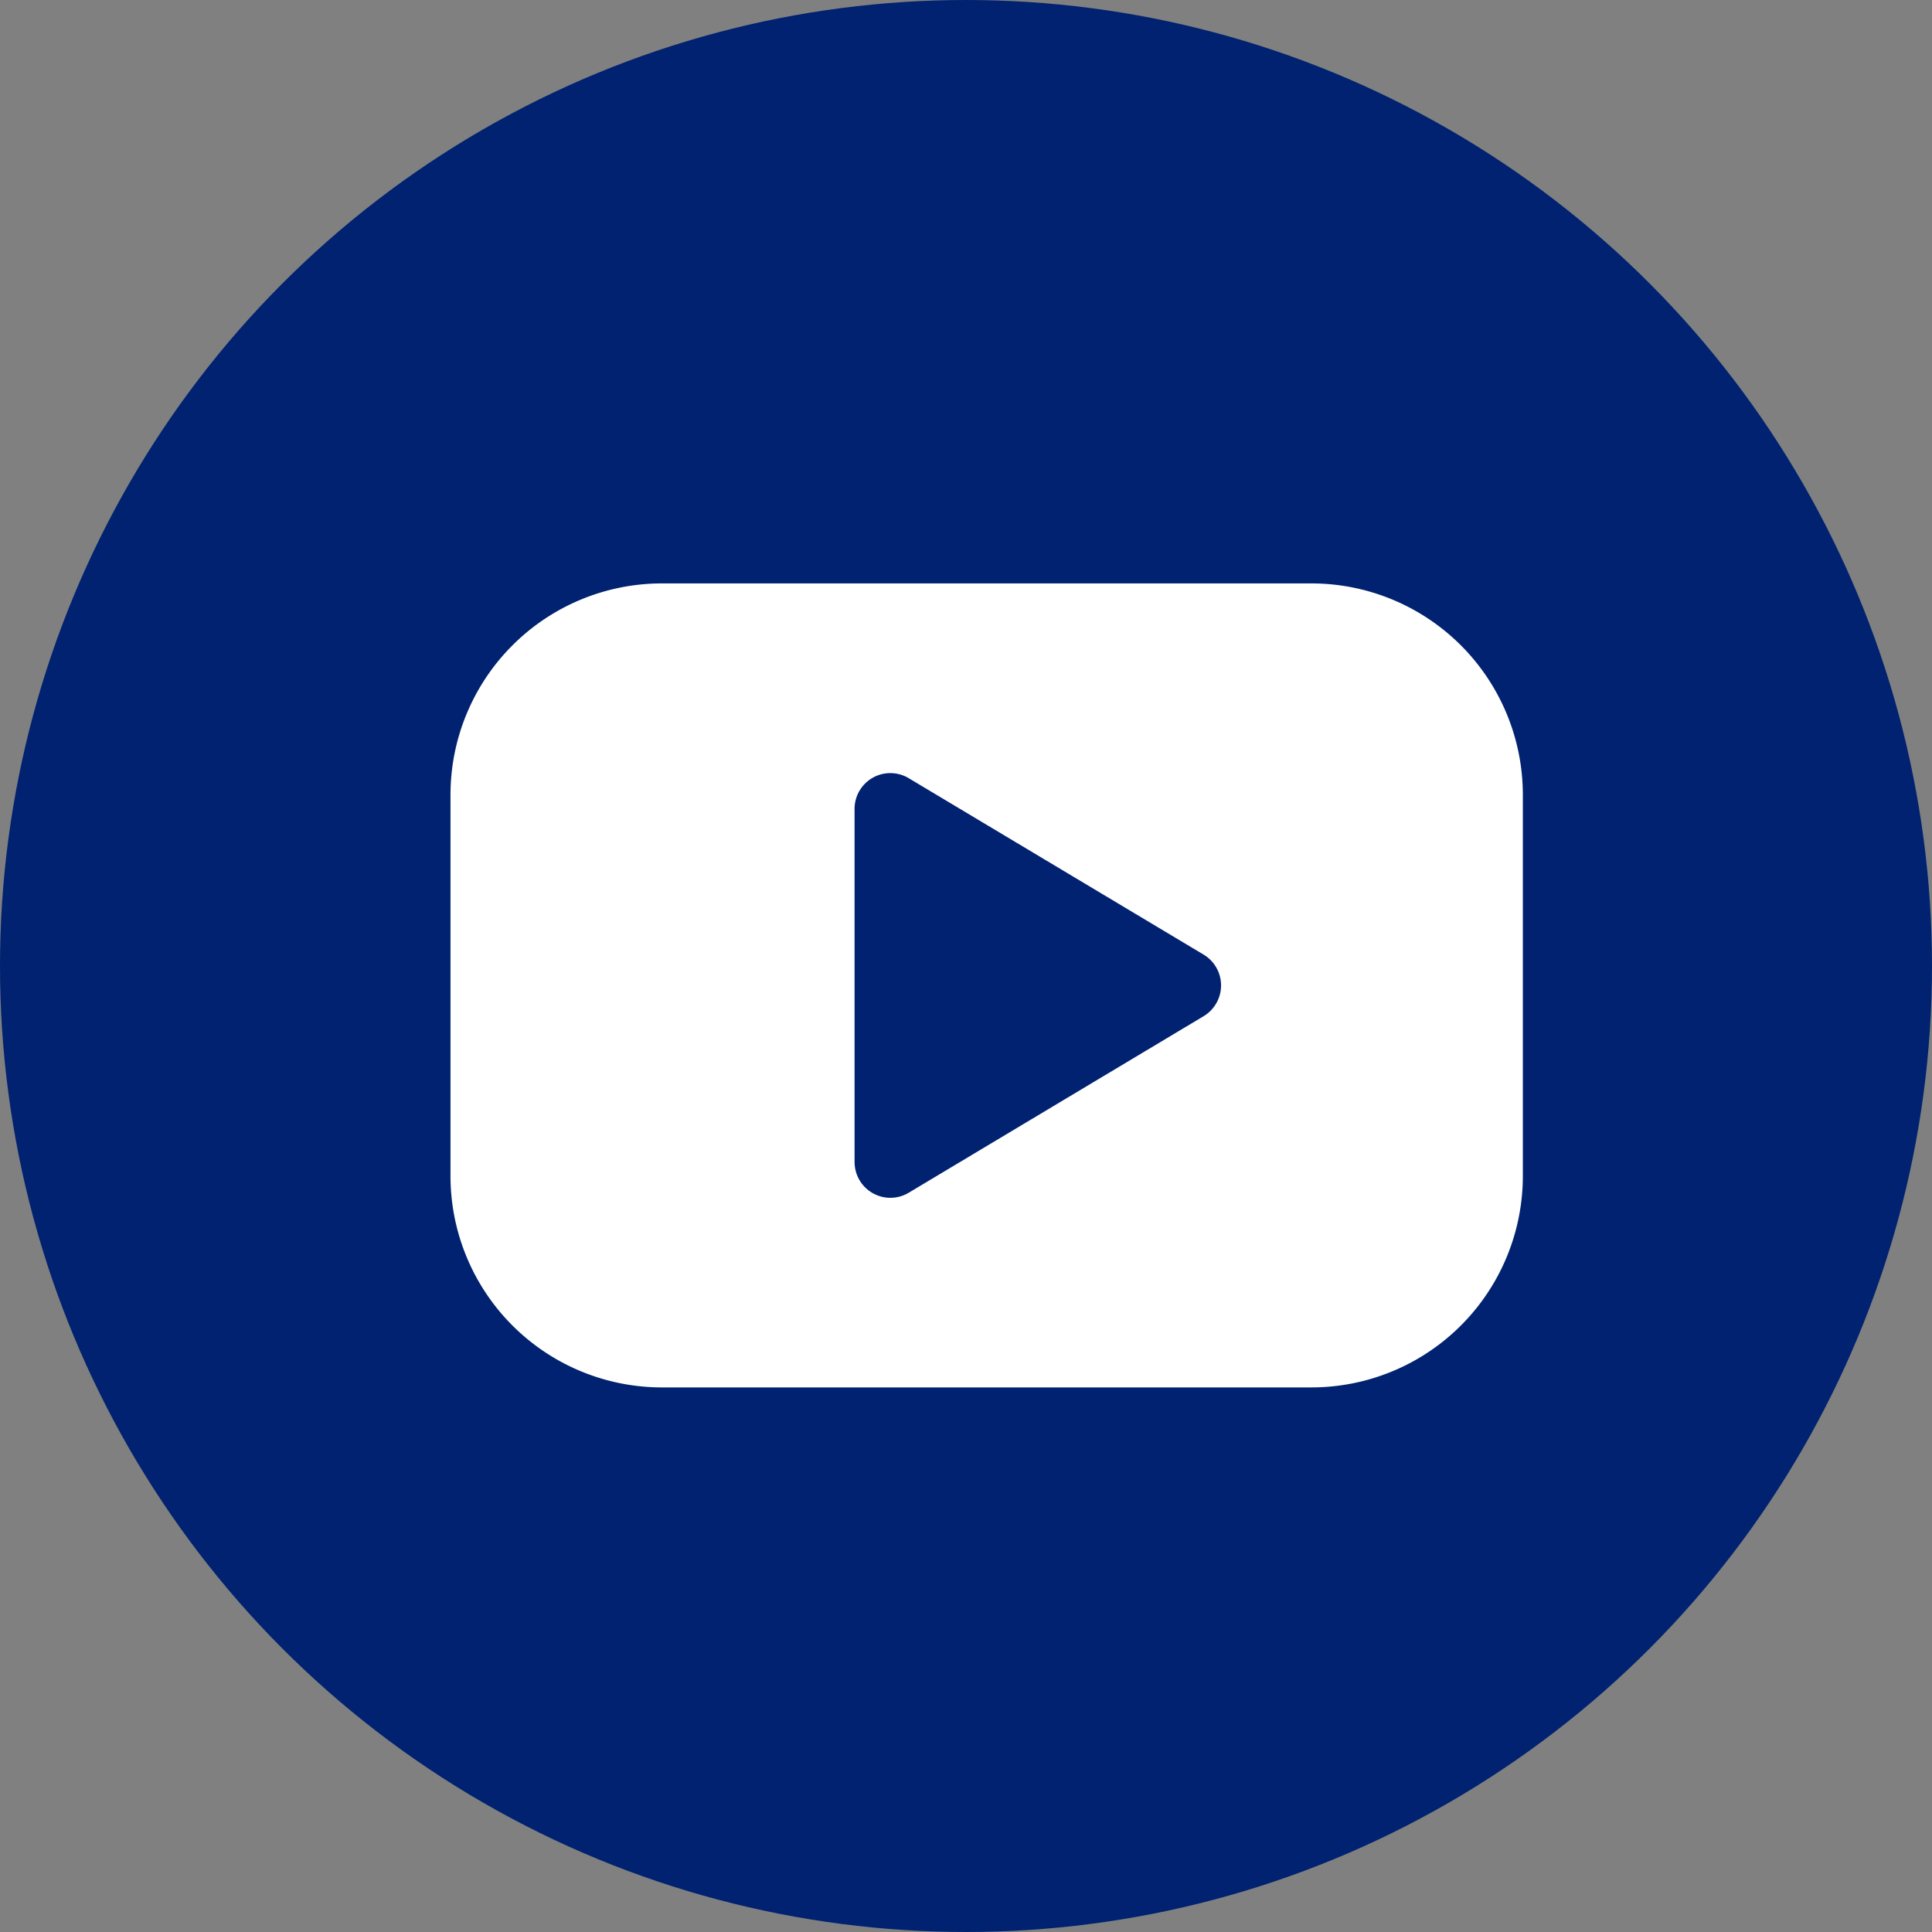 <svg xmlns="http://www.w3.org/2000/svg" width="81" height="81" viewBox="0 0 81 81"><rect x="0" y="0" width="81" height="81" fill="#808080" stroke="none"/><defs><style>.a{fill:#002270;}.b{fill:#fff;}</style></defs><g transform="translate(-0.339)"><circle class="a" cx="40.5" cy="40.5" r="40.5" transform="translate(0.339)"/><g transform="translate(19.226 24.46)"><path class="b" d="M1019.87,277.191H992.643a8.867,8.867,0,0,0-8.866,8.866v15.977a8.865,8.865,0,0,0,8.866,8.865h27.227a8.865,8.865,0,0,0,8.866-8.865V286.057A8.867,8.867,0,0,0,1019.87,277.191Zm-19.152,24.247V286.653a1.5,1.5,0,0,1,2.277-1.292l12.356,7.392a1.505,1.505,0,0,1,0,2.583L1003,302.73A1.5,1.5,0,0,1,1000.719,301.438Z" transform="translate(-983.777 -277.191)"/></g></g></svg>